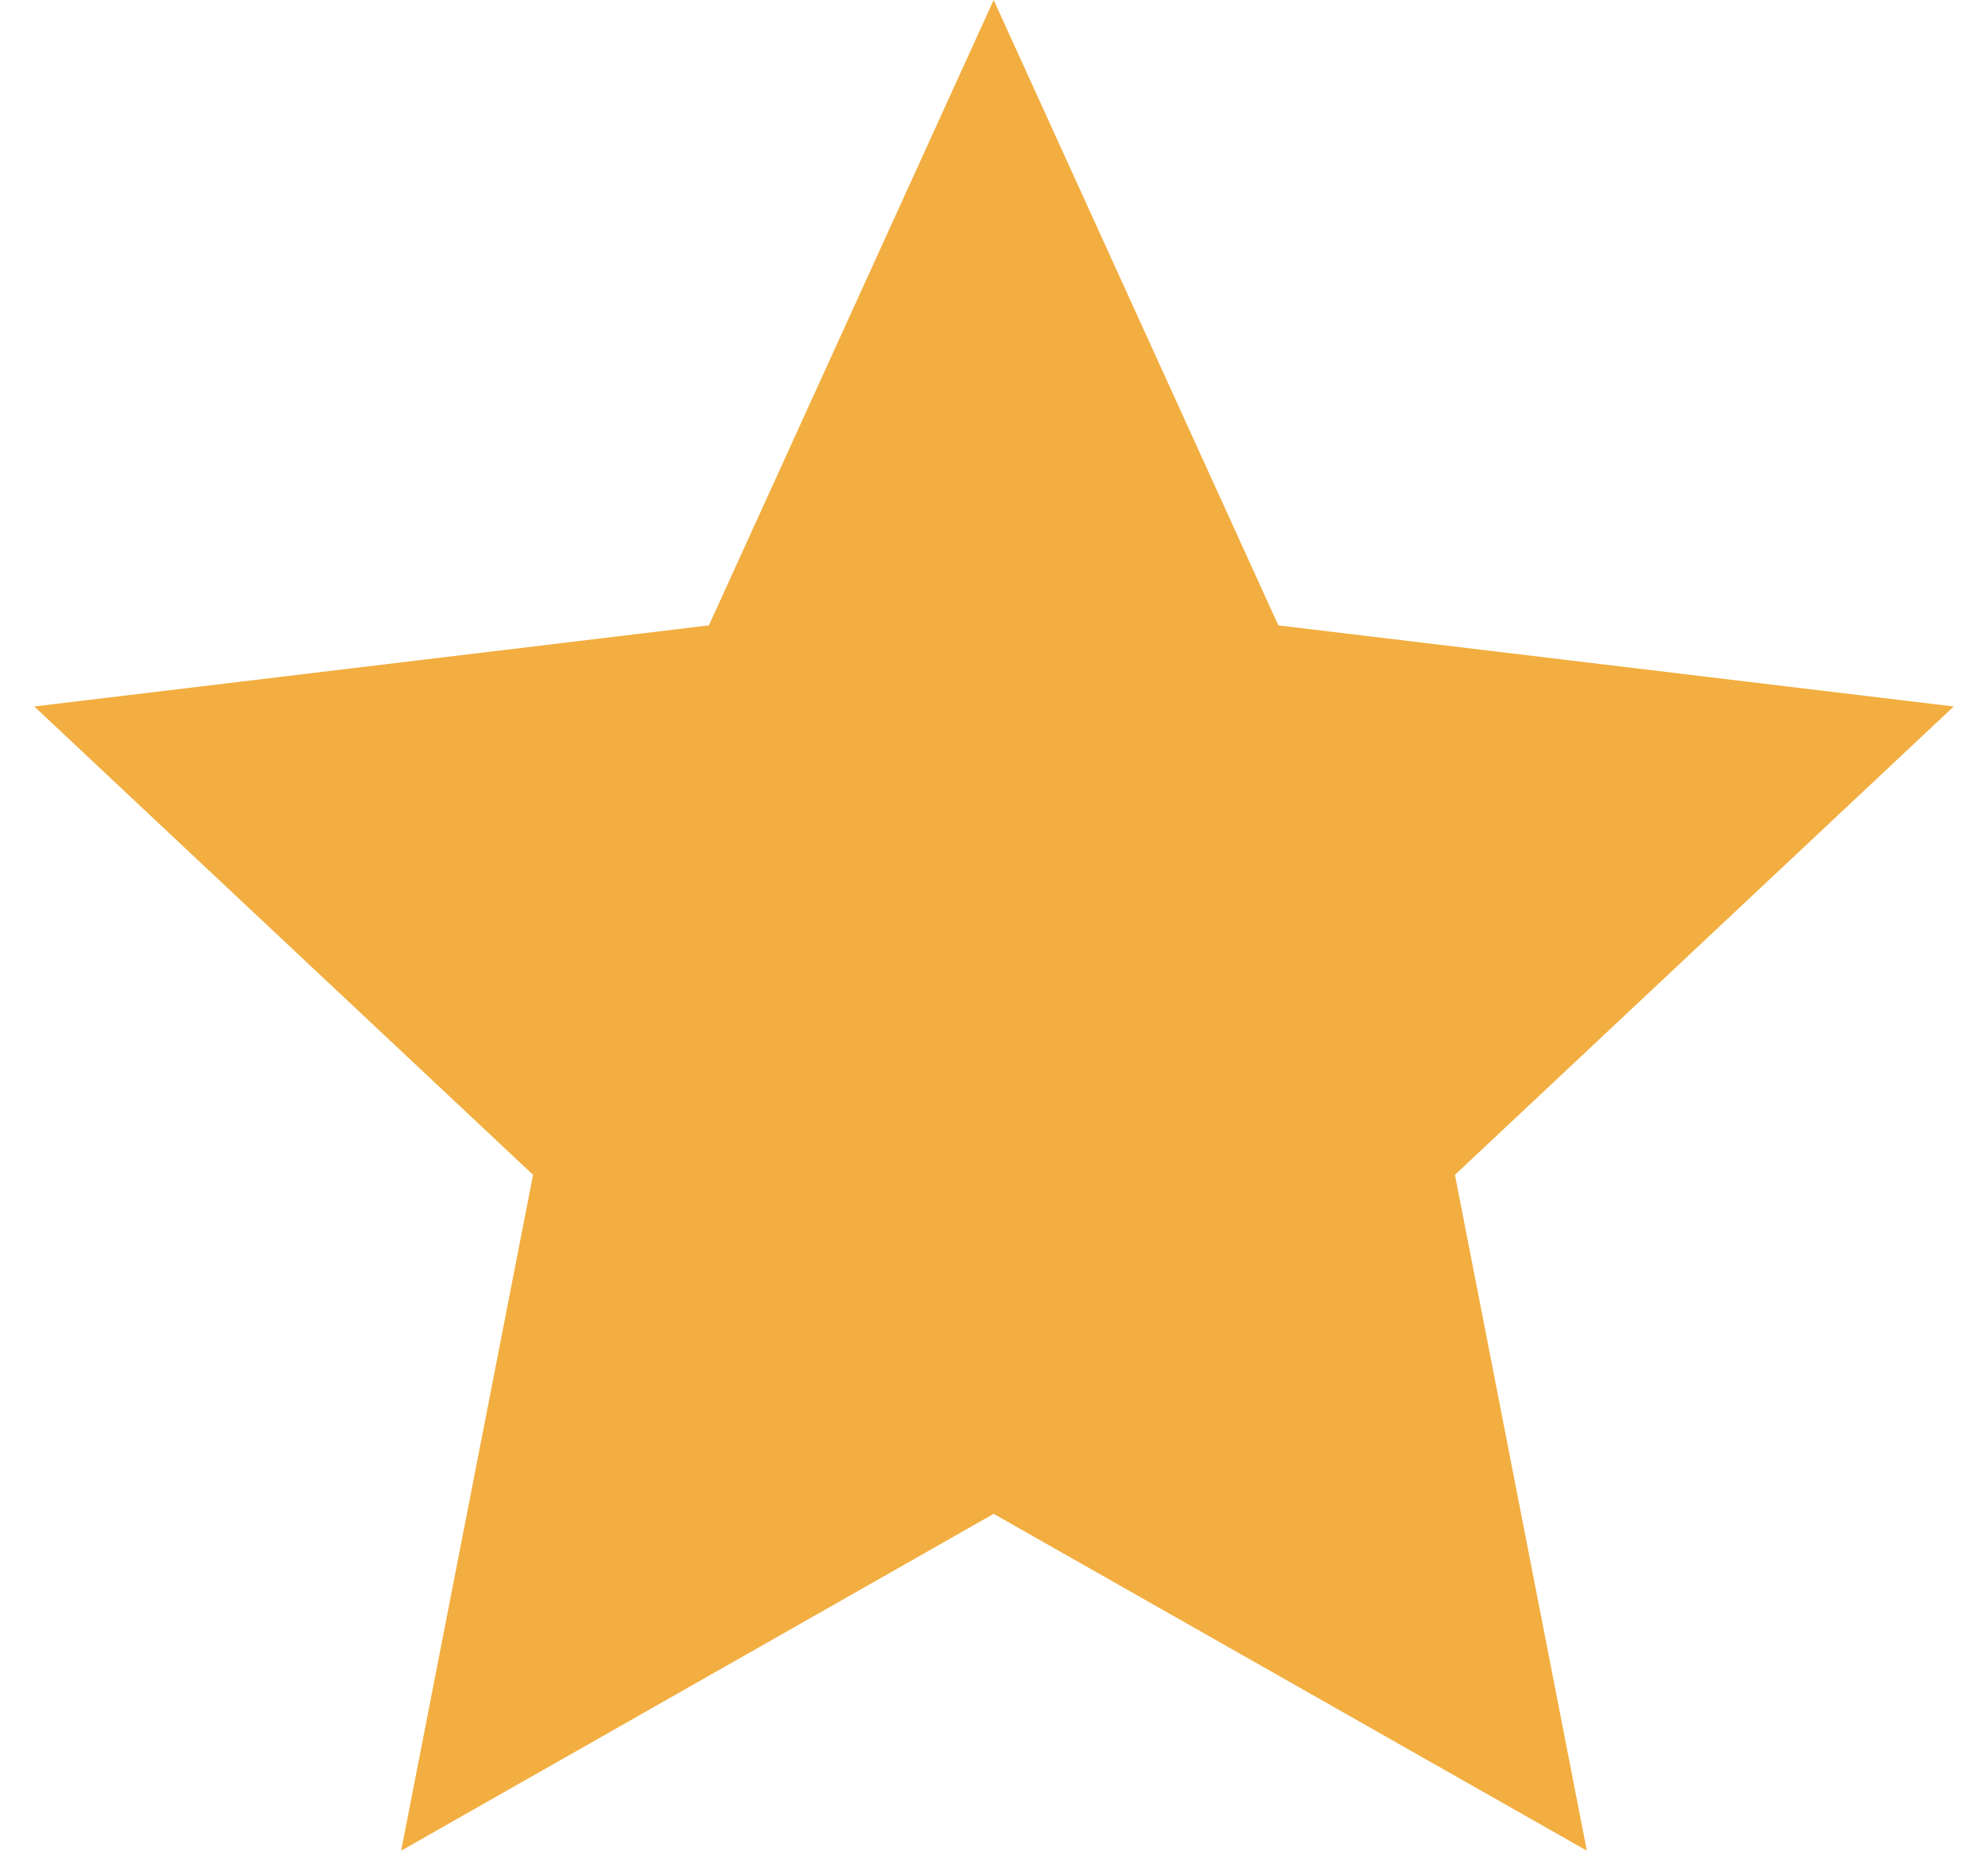 <svg width="29" height="27" viewBox="0 0 29 27" fill="none" xmlns="http://www.w3.org/2000/svg">
<path d="M28.5 10.307L18.648 9.124L14.495 0L10.341 9.124L0.5 10.307L7.776 17.14L5.852 27L14.495 22.086L23.148 27L21.224 17.14L28.5 10.307Z" fill="#F2AE40"/>
</svg>
